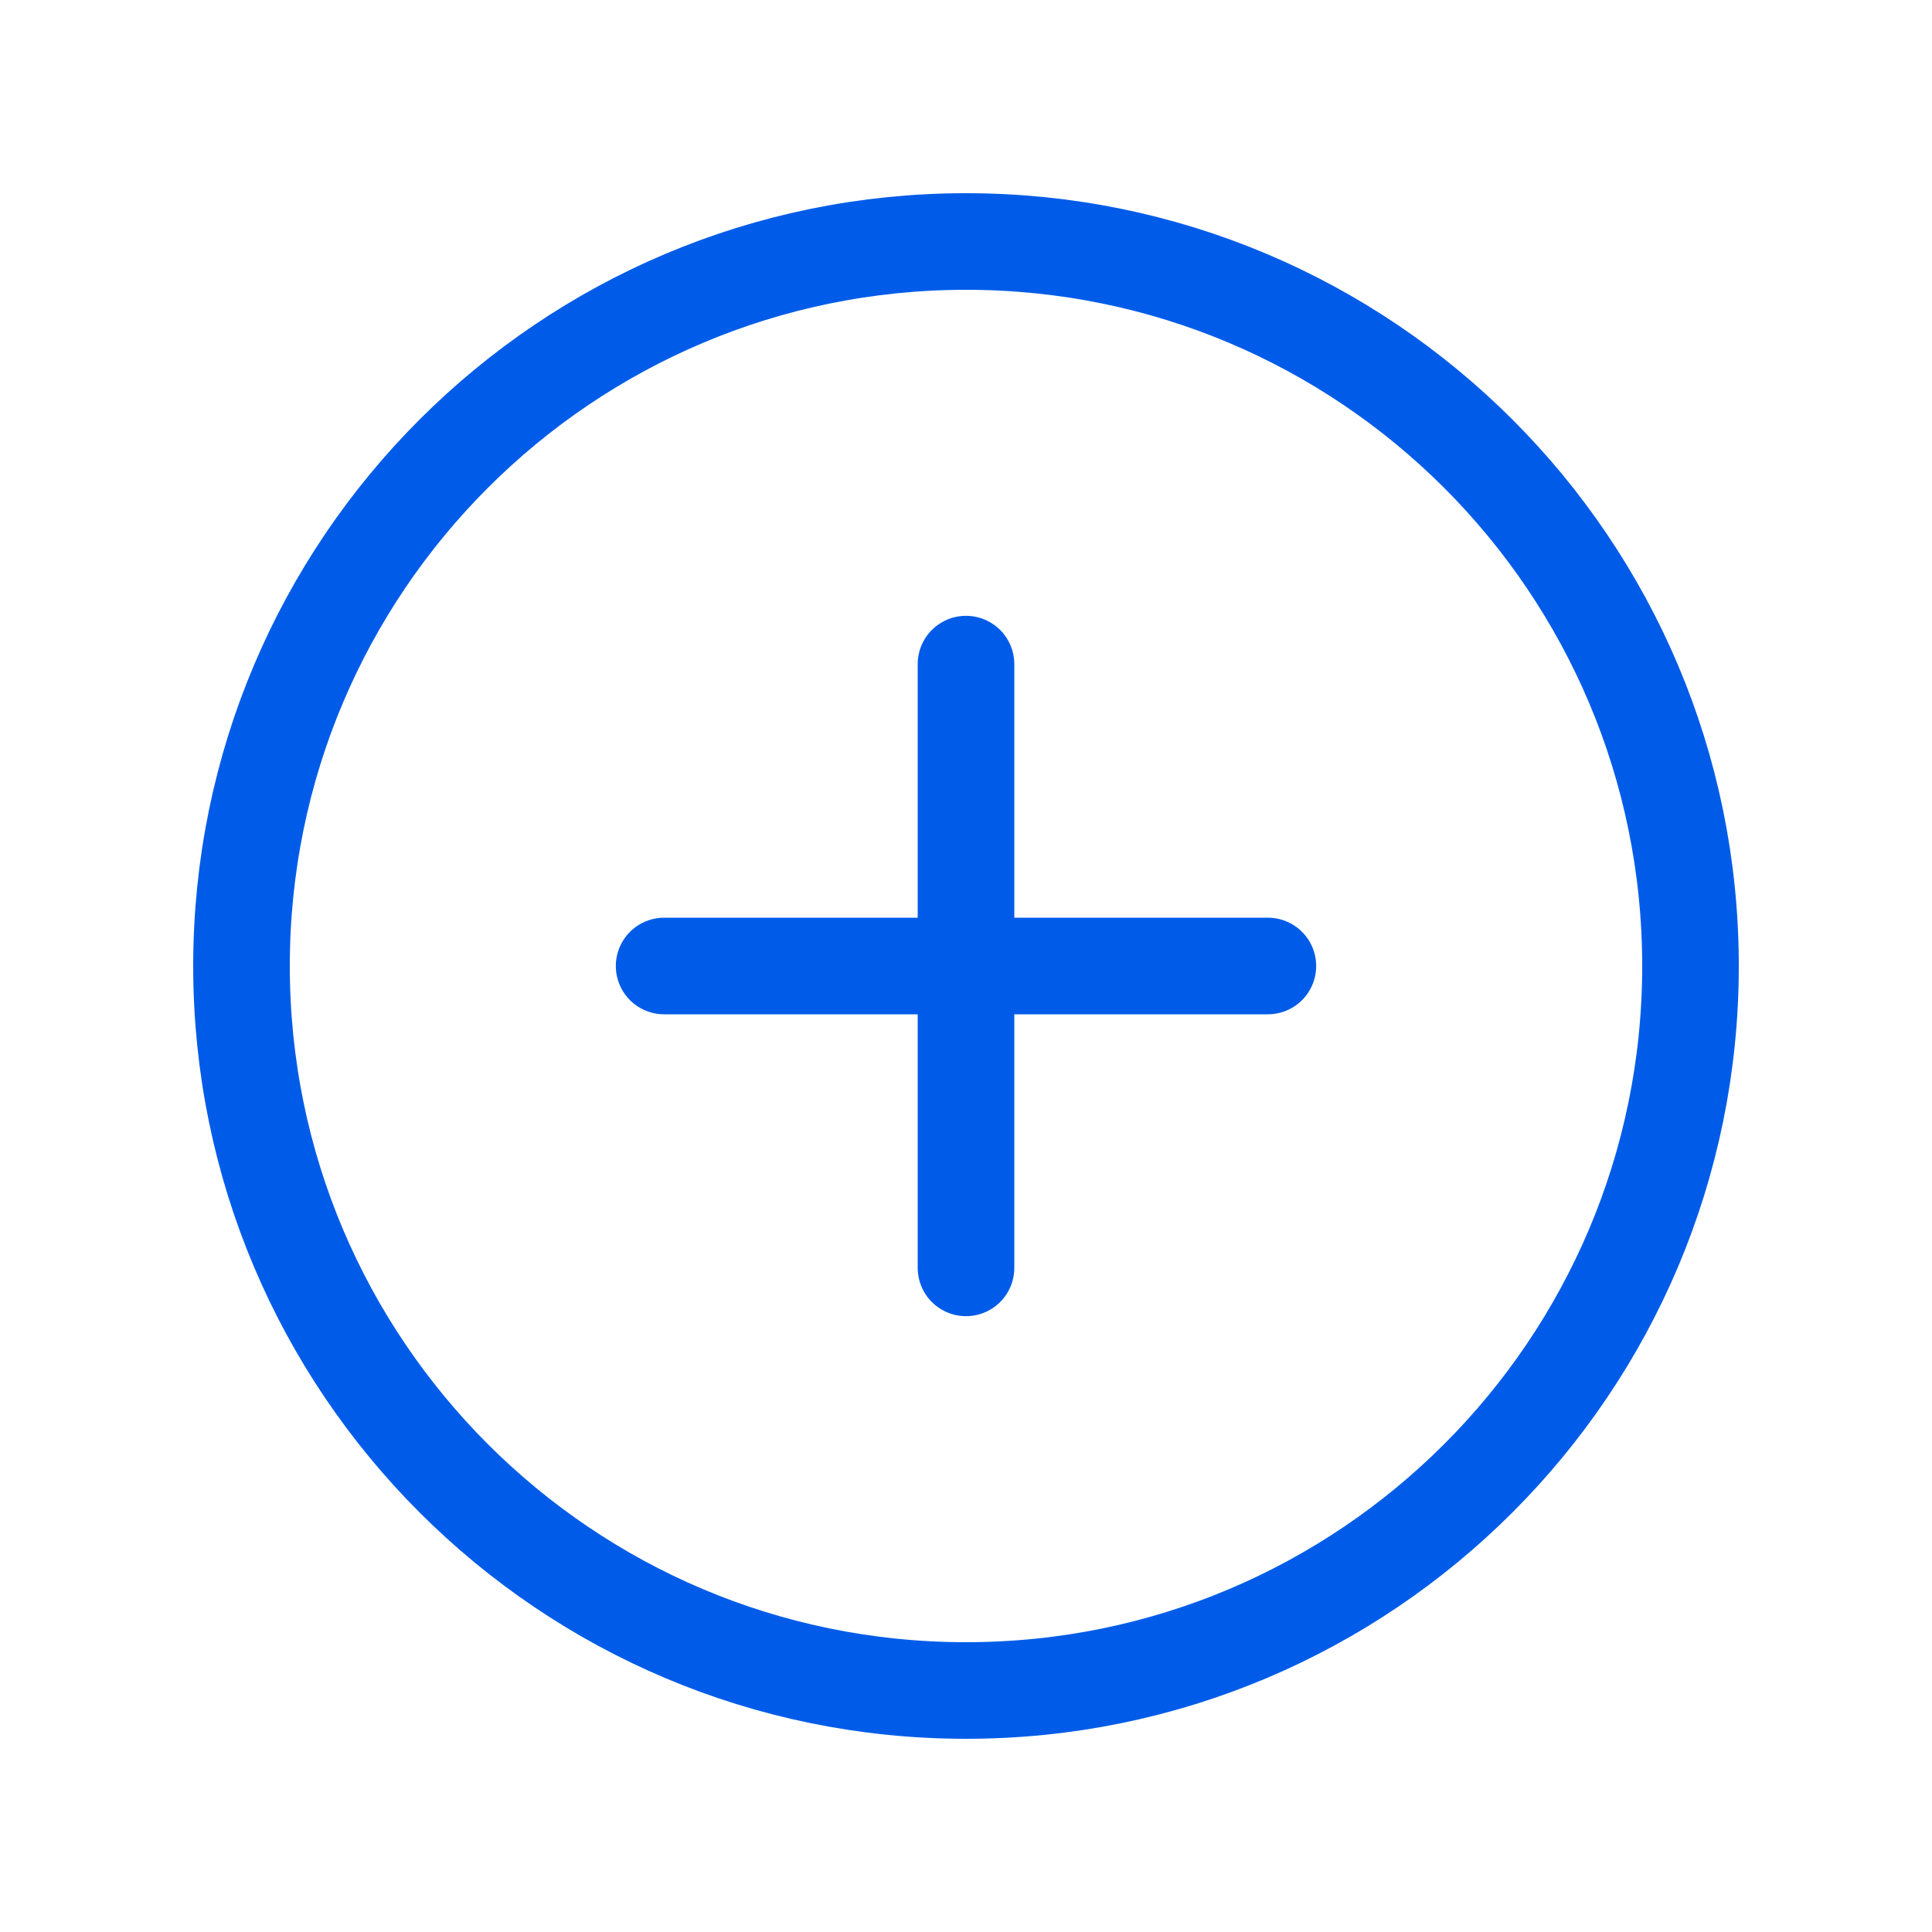 <svg width="40" height="40" viewBox="0 0 40 40" fill="none" xmlns="http://www.w3.org/2000/svg">
<path d="M20 35C28.284 35 35 28.284 35 20C35 11.716 28.284 5 20 5C11.716 5 5 11.716 5 20C5 28.284 11.716 35 20 35Z" stroke="#005CE8" stroke-width="2" stroke-miterlimit="10"/>
<path d="M13.75 20H26.25" stroke="#005CE8" stroke-width="2" stroke-linecap="round" stroke-linejoin="round"/>
<path d="M20 13.75V26.25" stroke="#005CE8" stroke-width="2" stroke-linecap="round" stroke-linejoin="round"/>
</svg>
